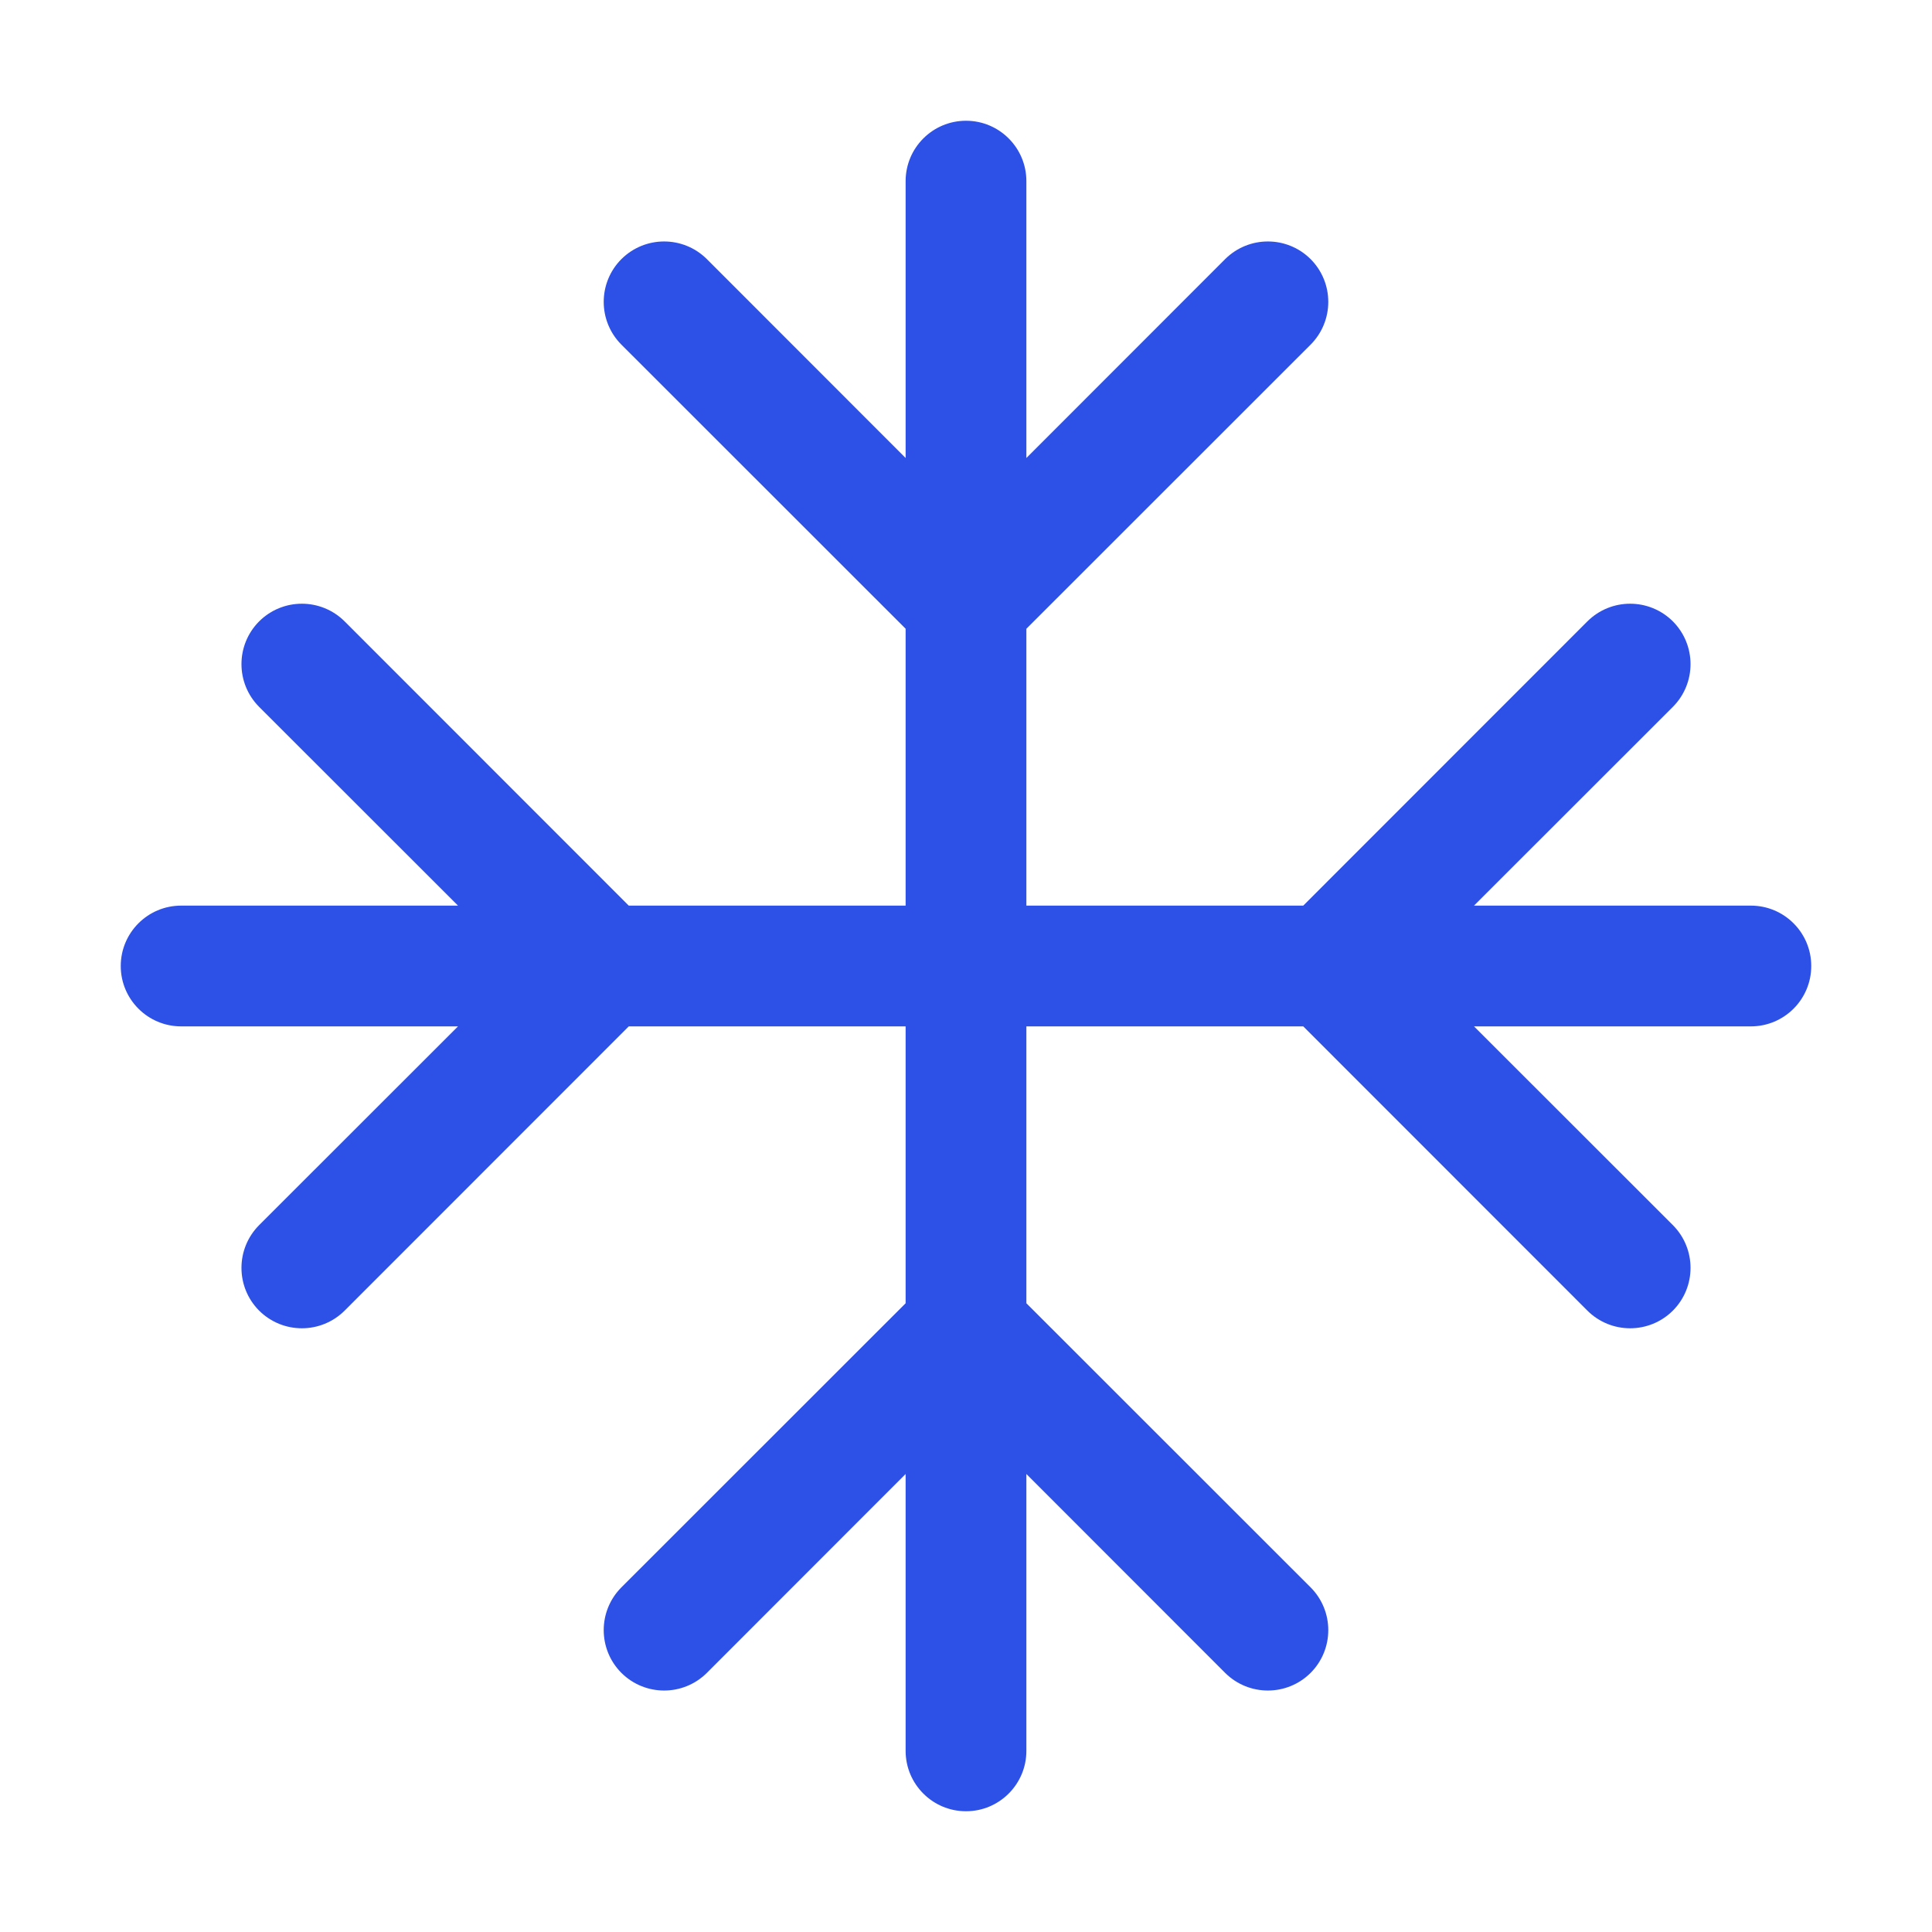 <svg width="16" height="16" viewBox="0 0 16 16" fill="none" xmlns="http://www.w3.org/2000/svg">
<path d="M8.5 1.5C8.5 1.224 8.276 1 8 1C7.724 1 7.5 1.224 7.5 1.5V3.793L5.854 2.146C5.658 1.951 5.342 1.951 5.146 2.146C4.951 2.342 4.951 2.658 5.146 2.854L7.5 5.207V7.5H5.207L2.854 5.146C2.658 4.951 2.342 4.951 2.146 5.146C1.951 5.342 1.951 5.658 2.146 5.854L3.793 7.5H1.5C1.224 7.5 1 7.724 1 8C1 8.276 1.224 8.5 1.5 8.5H3.793L2.146 10.146C1.951 10.342 1.951 10.658 2.146 10.854C2.342 11.049 2.658 11.049 2.854 10.854L5.207 8.5H7.5V10.793L5.146 13.146C4.951 13.342 4.951 13.658 5.146 13.854C5.342 14.049 5.658 14.049 5.854 13.854L7.5 12.207V14.5C7.5 14.776 7.724 15 8 15C8.276 15 8.5 14.776 8.5 14.5V12.207L10.146 13.854C10.342 14.049 10.658 14.049 10.854 13.854C11.049 13.658 11.049 13.342 10.854 13.146L8.5 10.793V8.5H10.793L13.146 10.854C13.342 11.049 13.658 11.049 13.854 10.854C14.049 10.658 14.049 10.342 13.854 10.146L12.207 8.5H14.5C14.776 8.5 15 8.276 15 8C15 7.724 14.776 7.5 14.5 7.5H12.207L13.854 5.854C14.049 5.658 14.049 5.342 13.854 5.146C13.658 4.951 13.342 4.951 13.146 5.146L10.793 7.5H8.5V5.207L10.854 2.854C11.049 2.658 11.049 2.342 10.854 2.146C10.658 1.951 10.342 1.951 10.146 2.146L8.5 3.793V1.5Z" fill="#2D50E6"/>
</svg>
